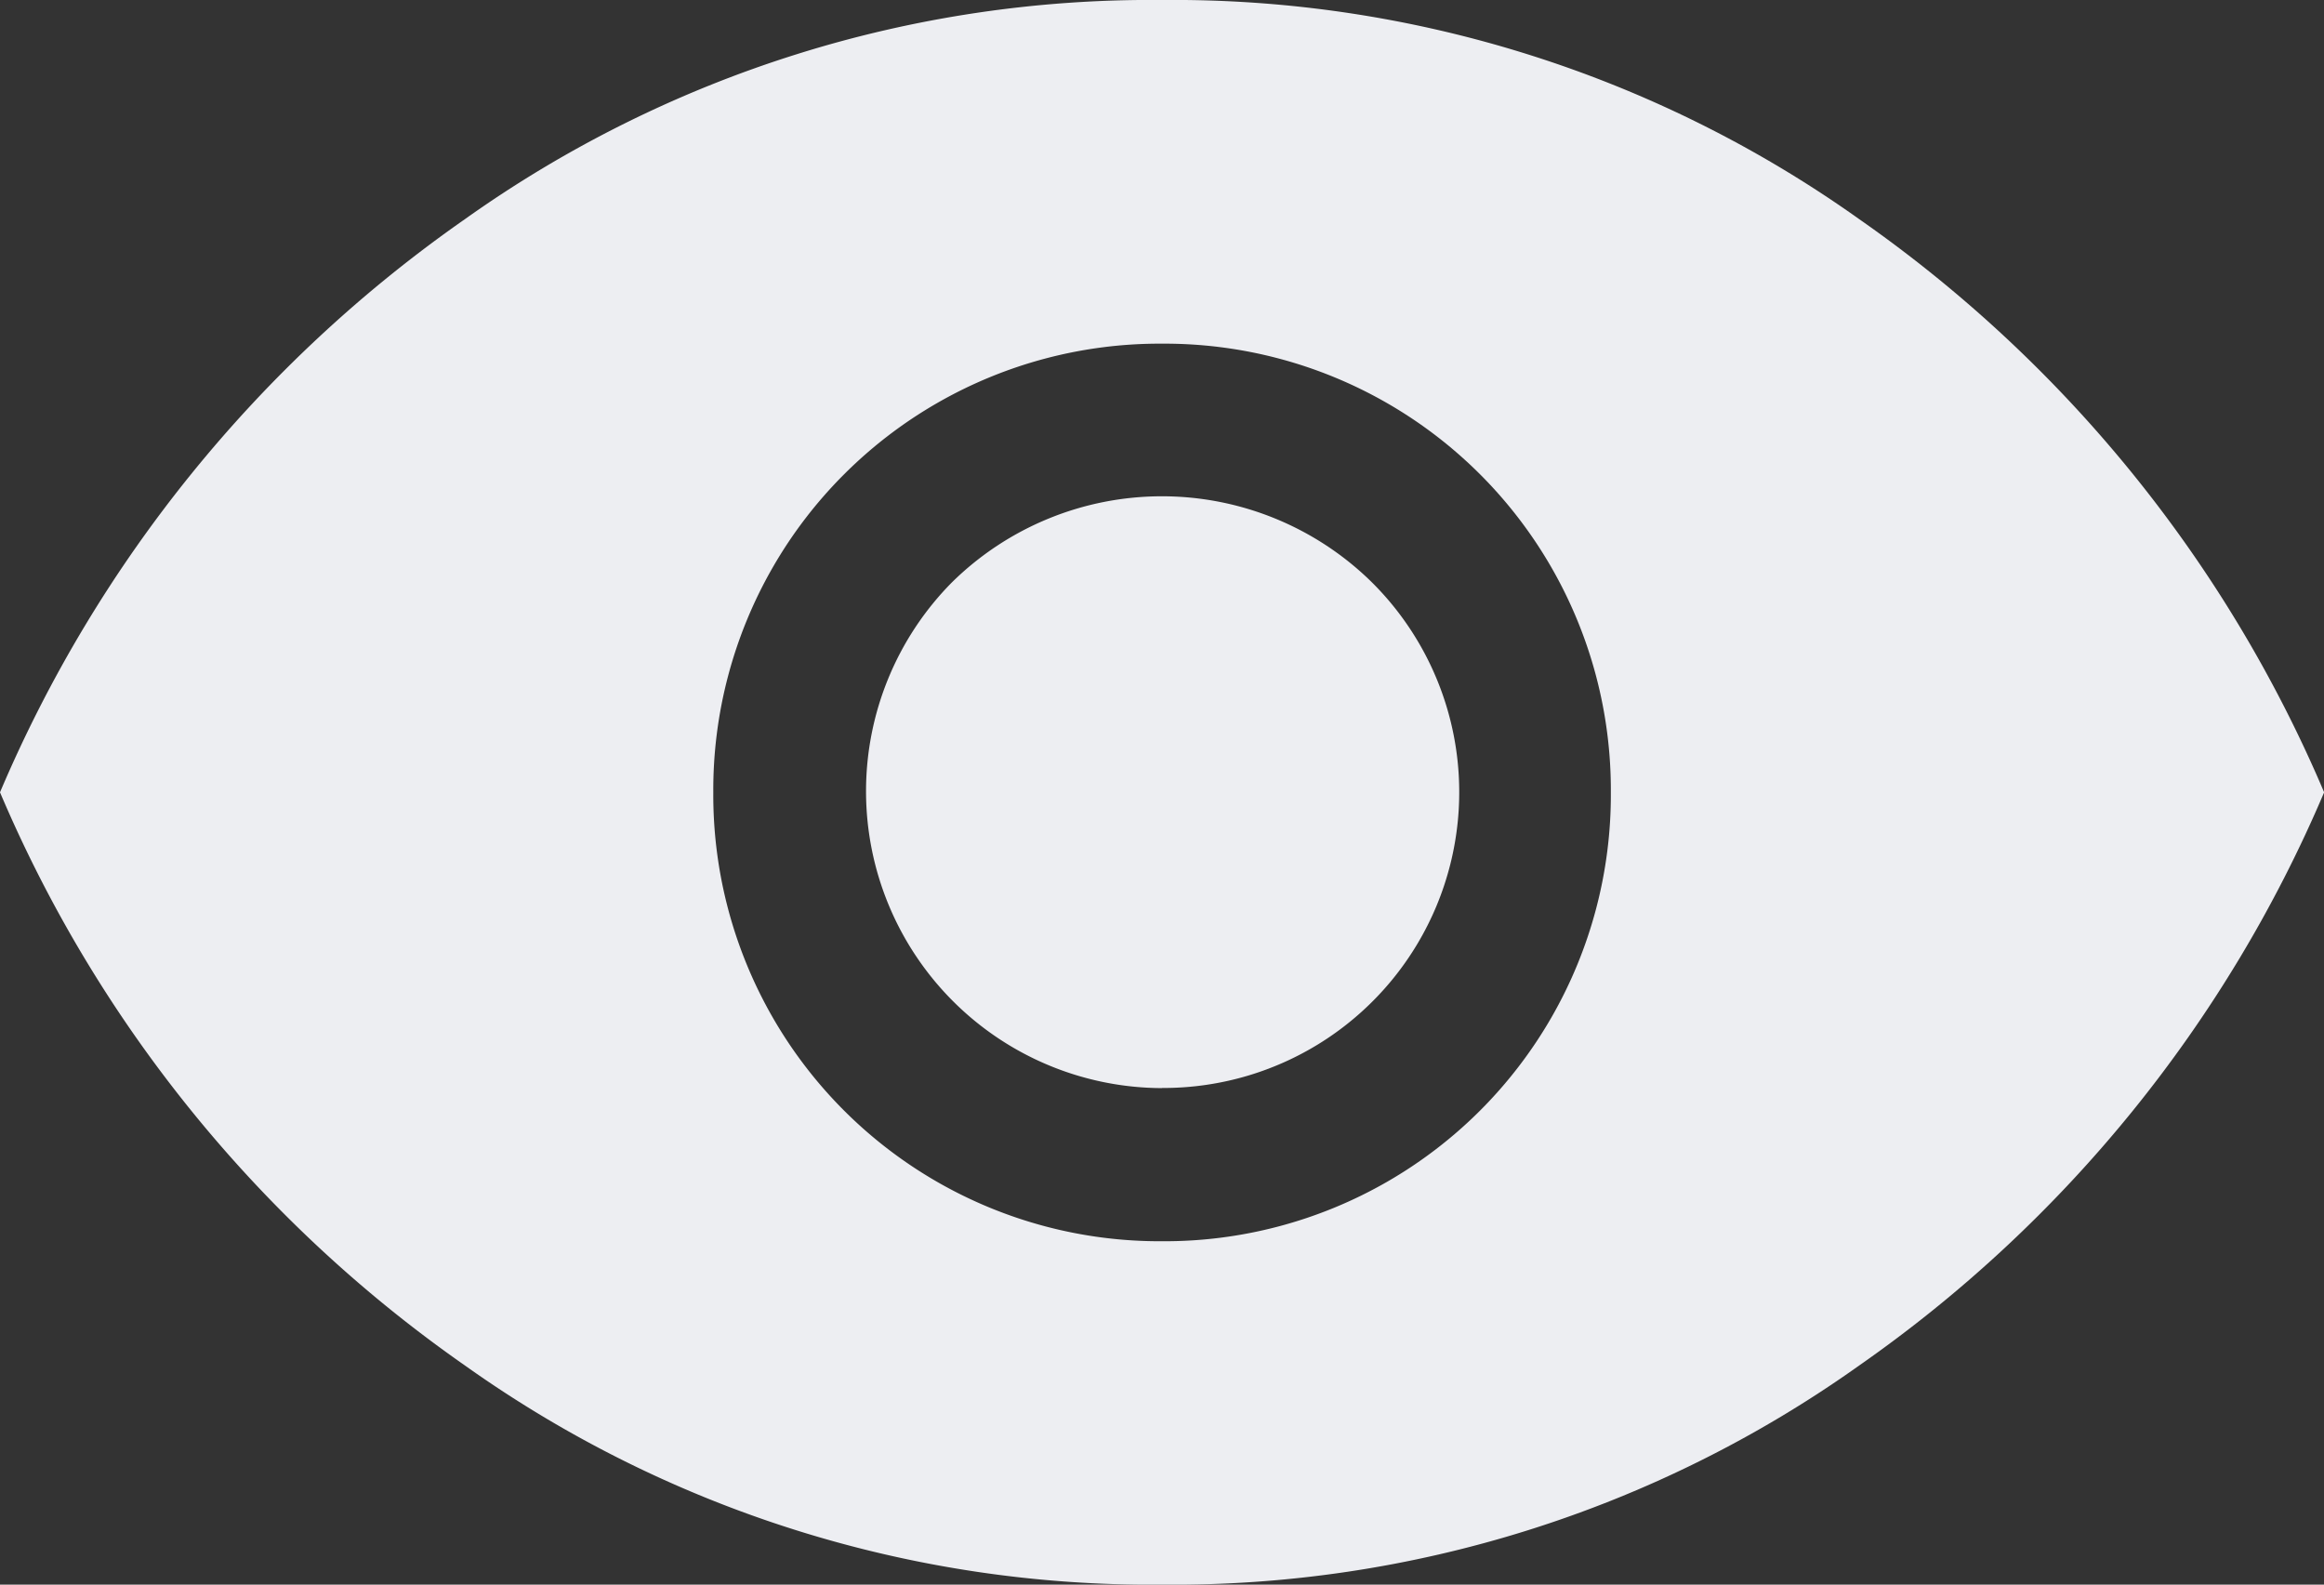<svg xmlns="http://www.w3.org/2000/svg" width="17.089" height="11.652" viewBox="0 0 17.089 11.652">
  <rect x="0" y="0" width="17.089" height="11.652" fill="#333333" stroke="none"/>
  <path id="Eye" d="M10.545,17.127a3.282,3.282,0,0,0,3.3-3.3,3.282,3.282,0,0,0-3.3-3.3,3.282,3.282,0,0,0-3.3,3.3,3.282,3.282,0,0,0,3.3,3.3Zm0-1.126A2.183,2.183,0,0,1,9,12.282a2.2,2.2,0,0,1,3.088,0A2.175,2.175,0,0,1,10.545,16Zm0,3.651A8.7,8.7,0,0,1,5.418,18.04,9.819,9.819,0,0,1,2,13.826,9.819,9.819,0,0,1,5.418,9.612,8.7,8.7,0,0,1,10.545,8a8.7,8.7,0,0,1,5.127,1.612,9.819,9.819,0,0,1,3.418,4.214,9.819,9.819,0,0,1-3.418,4.214A8.7,8.7,0,0,1,10.545,19.652Z" transform="translate(-2 -8)" fill="#edeef2"/>
</svg>
